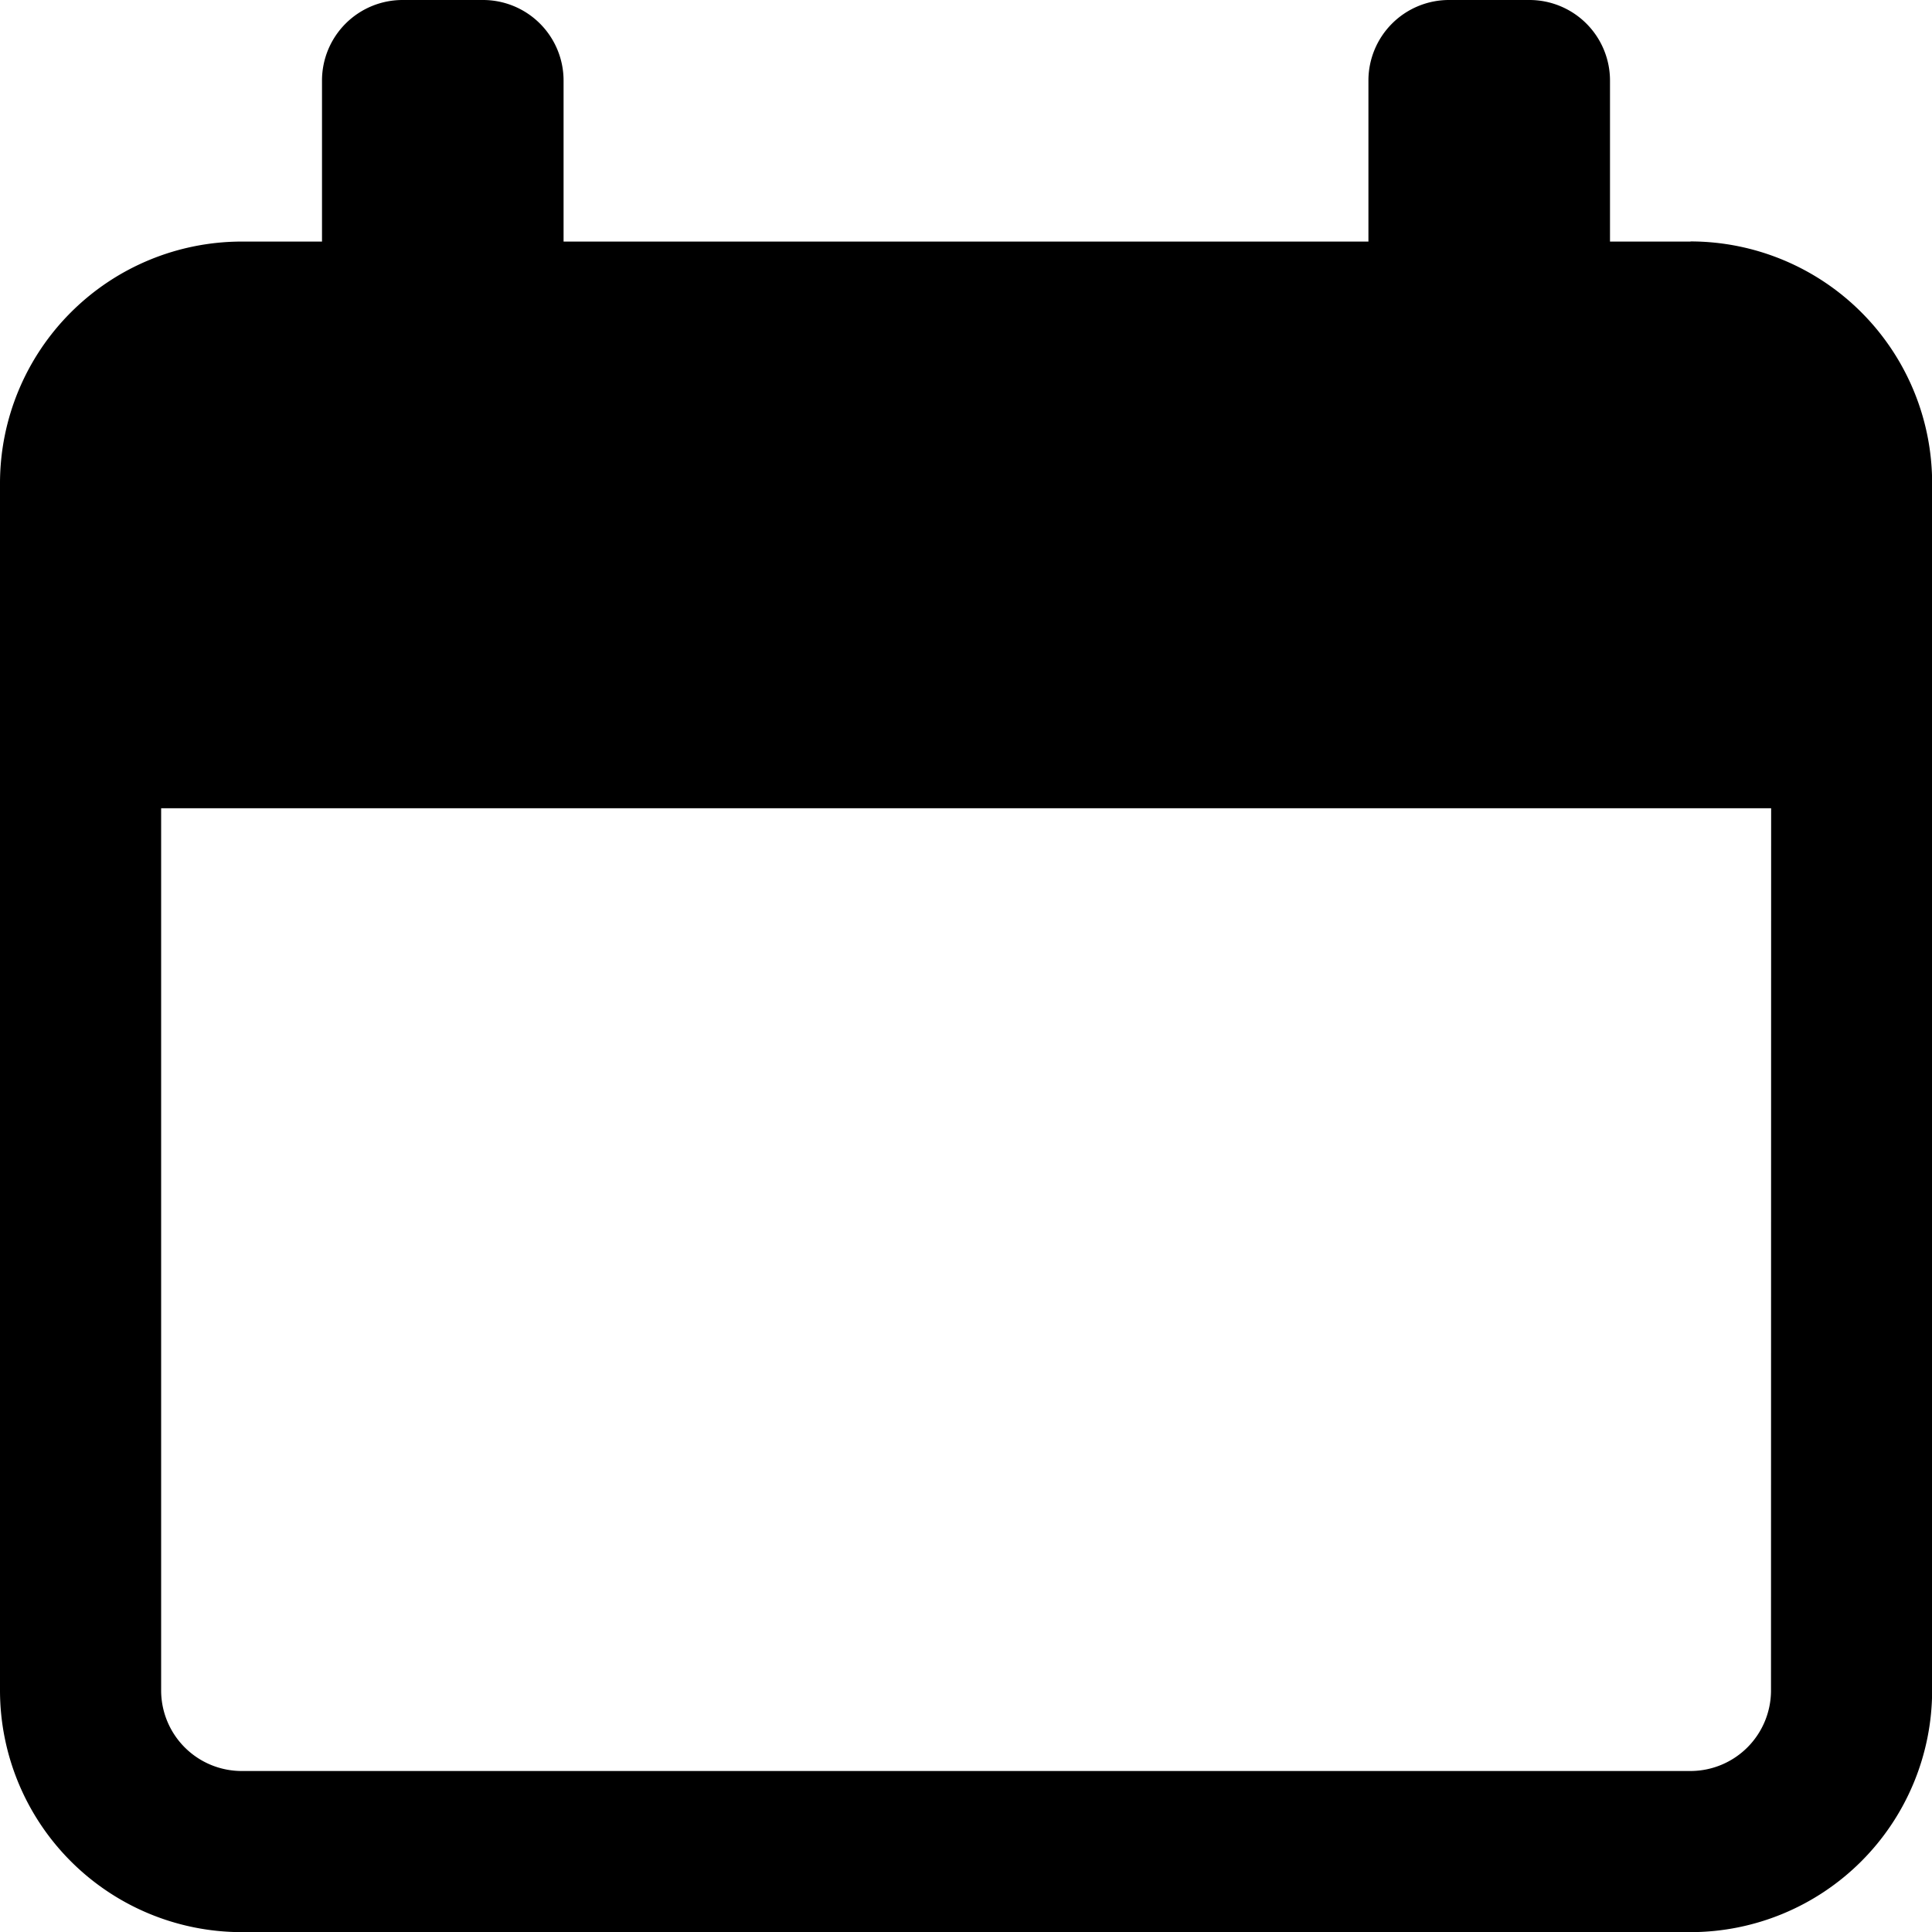<svg xmlns="http://www.w3.org/2000/svg" width="13.644" height="13.644" viewBox="0 0 13.644 13.644">
  <path id="calendar" d="M11.939,1.706H11.37V.568A.569.569,0,0,0,10.8,0h-.568a.569.569,0,0,0-.568.568V1.706H3.98V.568A.569.569,0,0,0,3.411,0H2.843a.569.569,0,0,0-.569.568V1.706H1.706A1.708,1.708,0,0,0,0,3.411v8.528a1.708,1.708,0,0,0,1.706,1.706H11.939a1.708,1.708,0,0,0,1.706-1.706V3.411a1.708,1.708,0,0,0-1.706-1.706Zm.568,10.233a.569.569,0,0,1-.568.568H1.706a.569.569,0,0,1-.568-.568V5.708h11.37Zm0,0" transform="translate(0)"/>
</svg>
